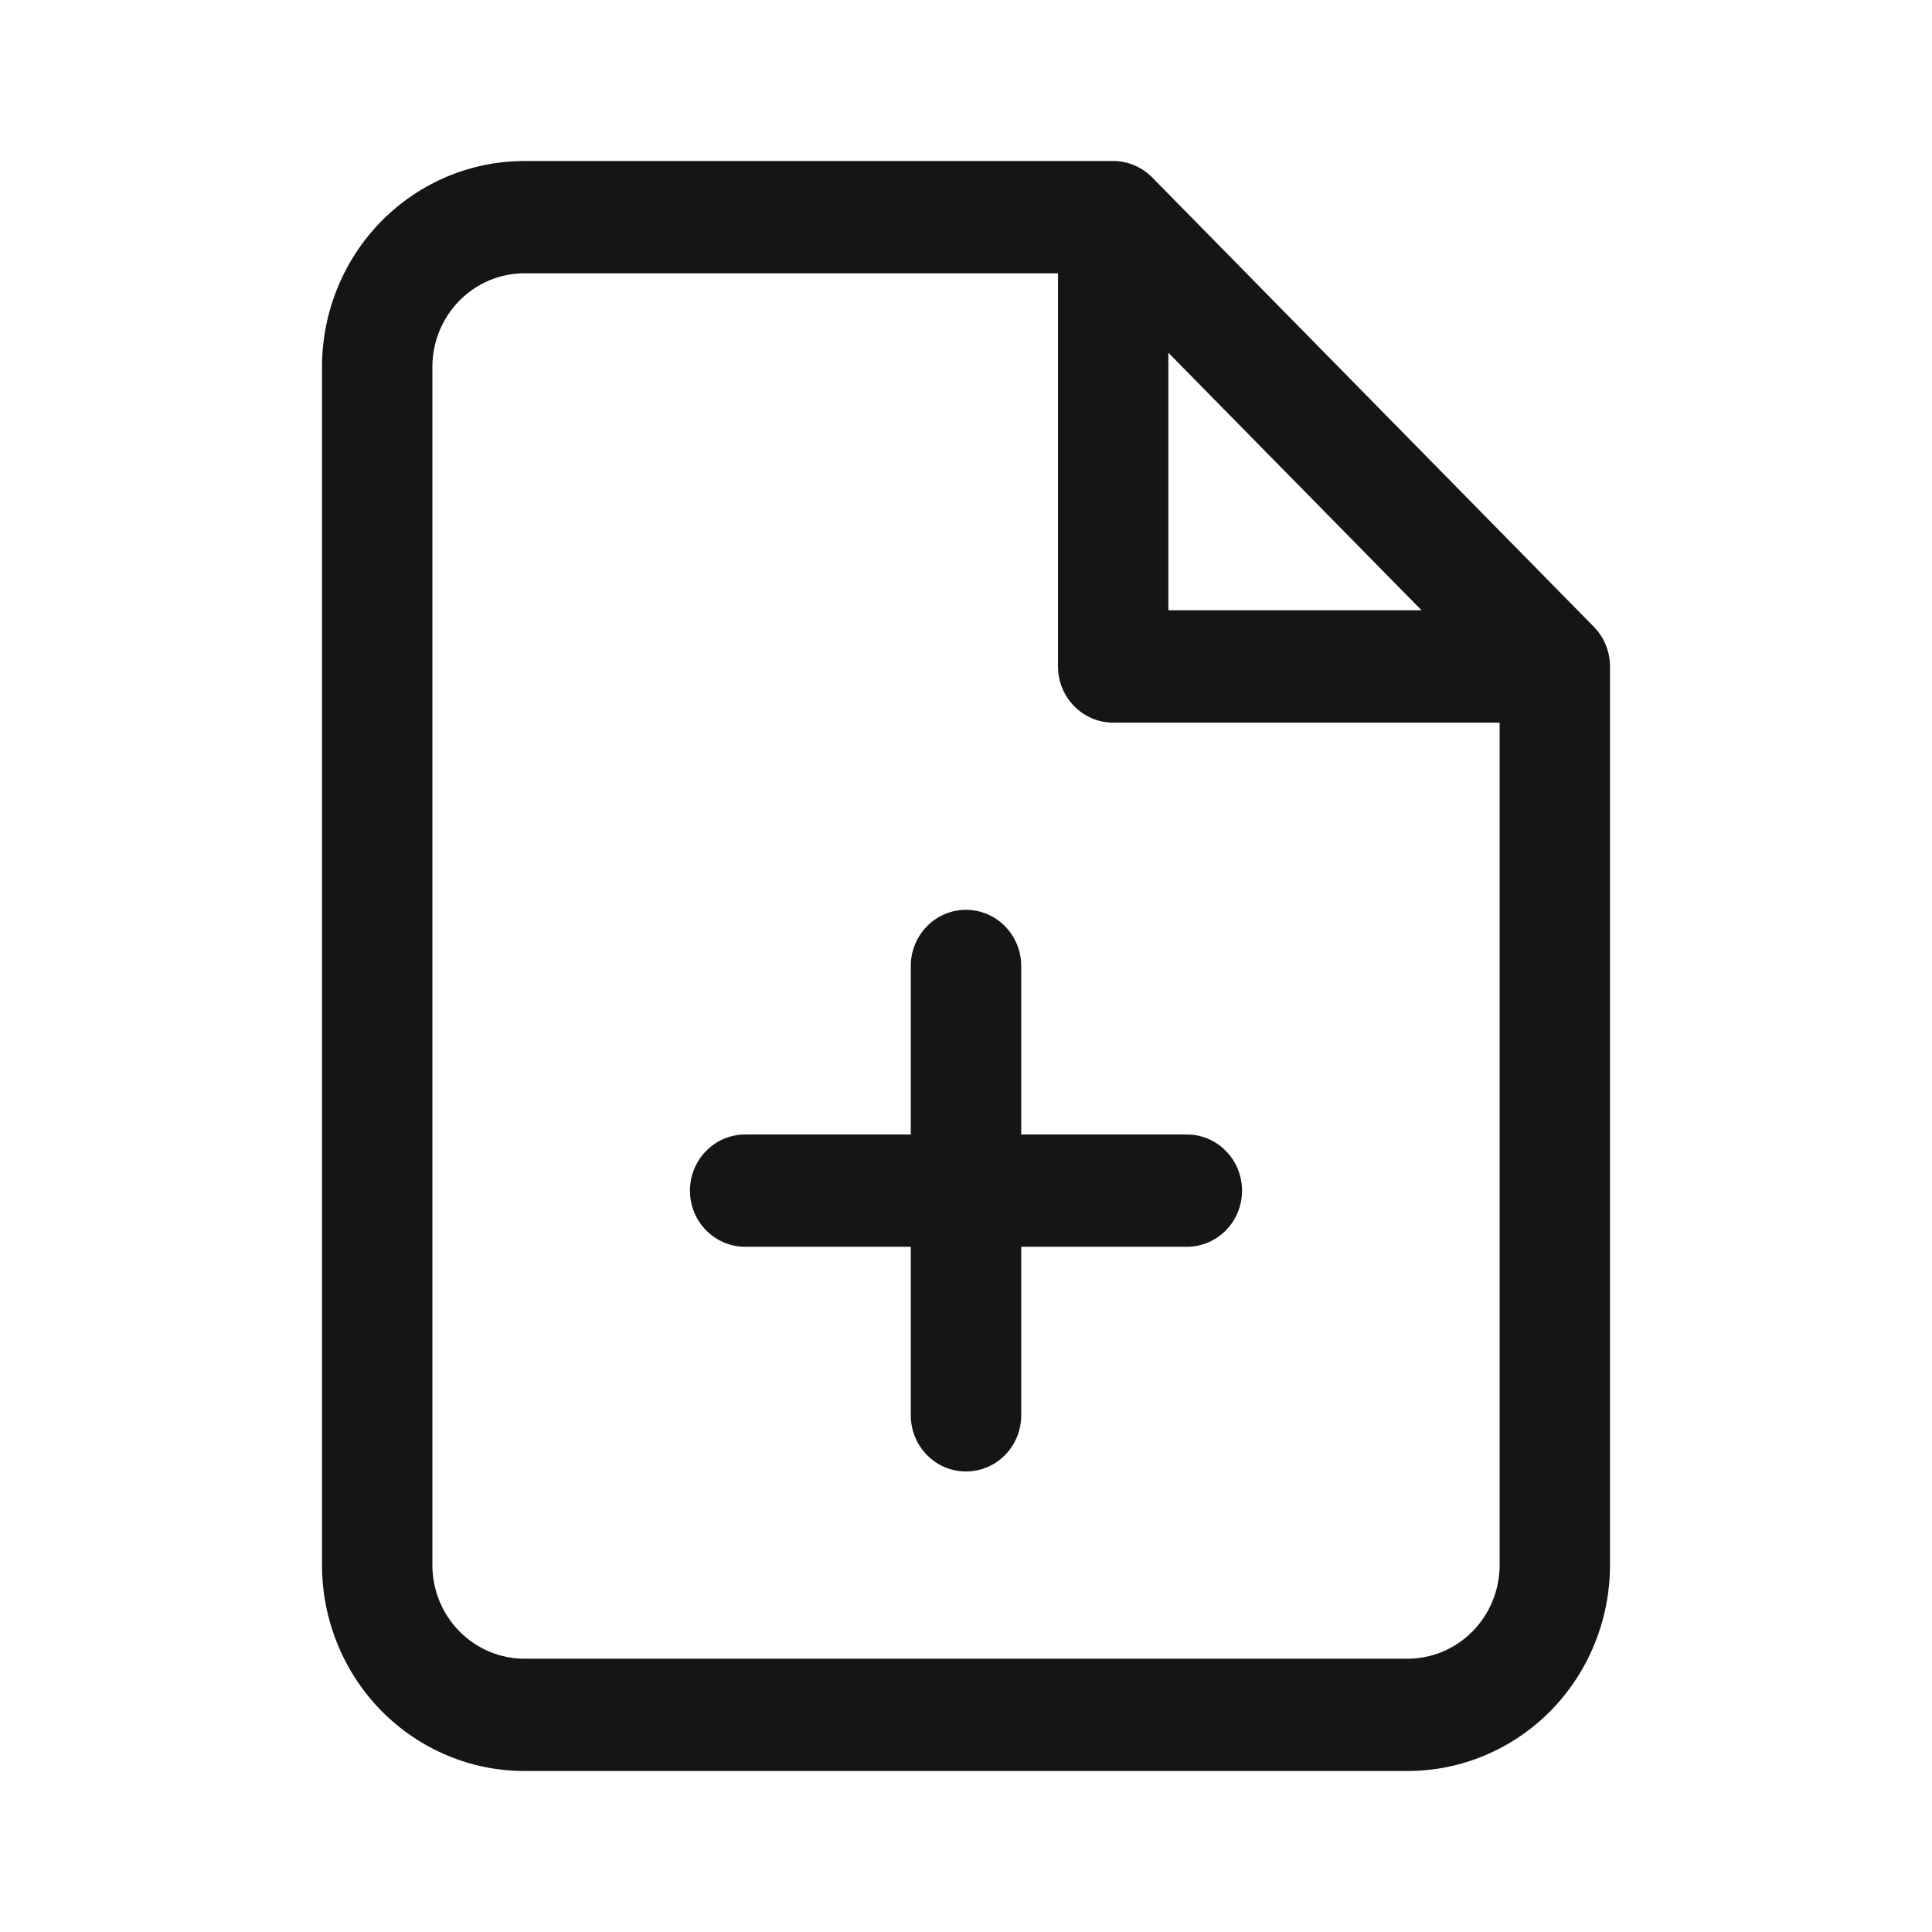 <svg width="24" height="24" viewBox="0 0 24 24" fill="none" xmlns="http://www.w3.org/2000/svg">
<path fill-rule="evenodd" clip-rule="evenodd" d="M4.736 2.749C5.208 2.27 5.847 2 6.514 2H13.829C14.01 2 14.185 2.074 14.313 2.204L19.799 7.786C19.928 7.917 20 8.094 20 8.279V19.442C20 20.12 19.735 20.771 19.264 21.251C18.792 21.73 18.152 22 17.486 22H6.514C5.847 22 5.208 21.73 4.736 21.251C4.265 20.771 4 20.12 4 19.442V4.558C4 3.88 4.265 3.229 4.736 2.749ZM6.514 3.395C6.211 3.395 5.92 3.518 5.706 3.736C5.492 3.954 5.371 4.25 5.371 4.558V19.442C5.371 19.75 5.492 20.046 5.706 20.264C5.92 20.482 6.211 20.605 6.514 20.605H17.486C17.789 20.605 18.079 20.482 18.294 20.264C18.508 20.046 18.629 19.75 18.629 19.442V8.977H13.829C13.45 8.977 13.143 8.664 13.143 8.279V3.395H6.514ZM14.514 4.382L17.659 7.581H14.514V4.382ZM12 11.302C12.379 11.302 12.686 11.615 12.686 12V14.093H14.743C15.122 14.093 15.429 14.405 15.429 14.791C15.429 15.176 15.122 15.488 14.743 15.488H12.686V17.581C12.686 17.967 12.379 18.279 12 18.279C11.621 18.279 11.314 17.967 11.314 17.581V15.488H9.257C8.878 15.488 8.571 15.176 8.571 14.791C8.571 14.405 8.878 14.093 9.257 14.093H11.314V12C11.314 11.615 11.621 11.302 12 11.302Z" fill="#151515"/>
</svg>

